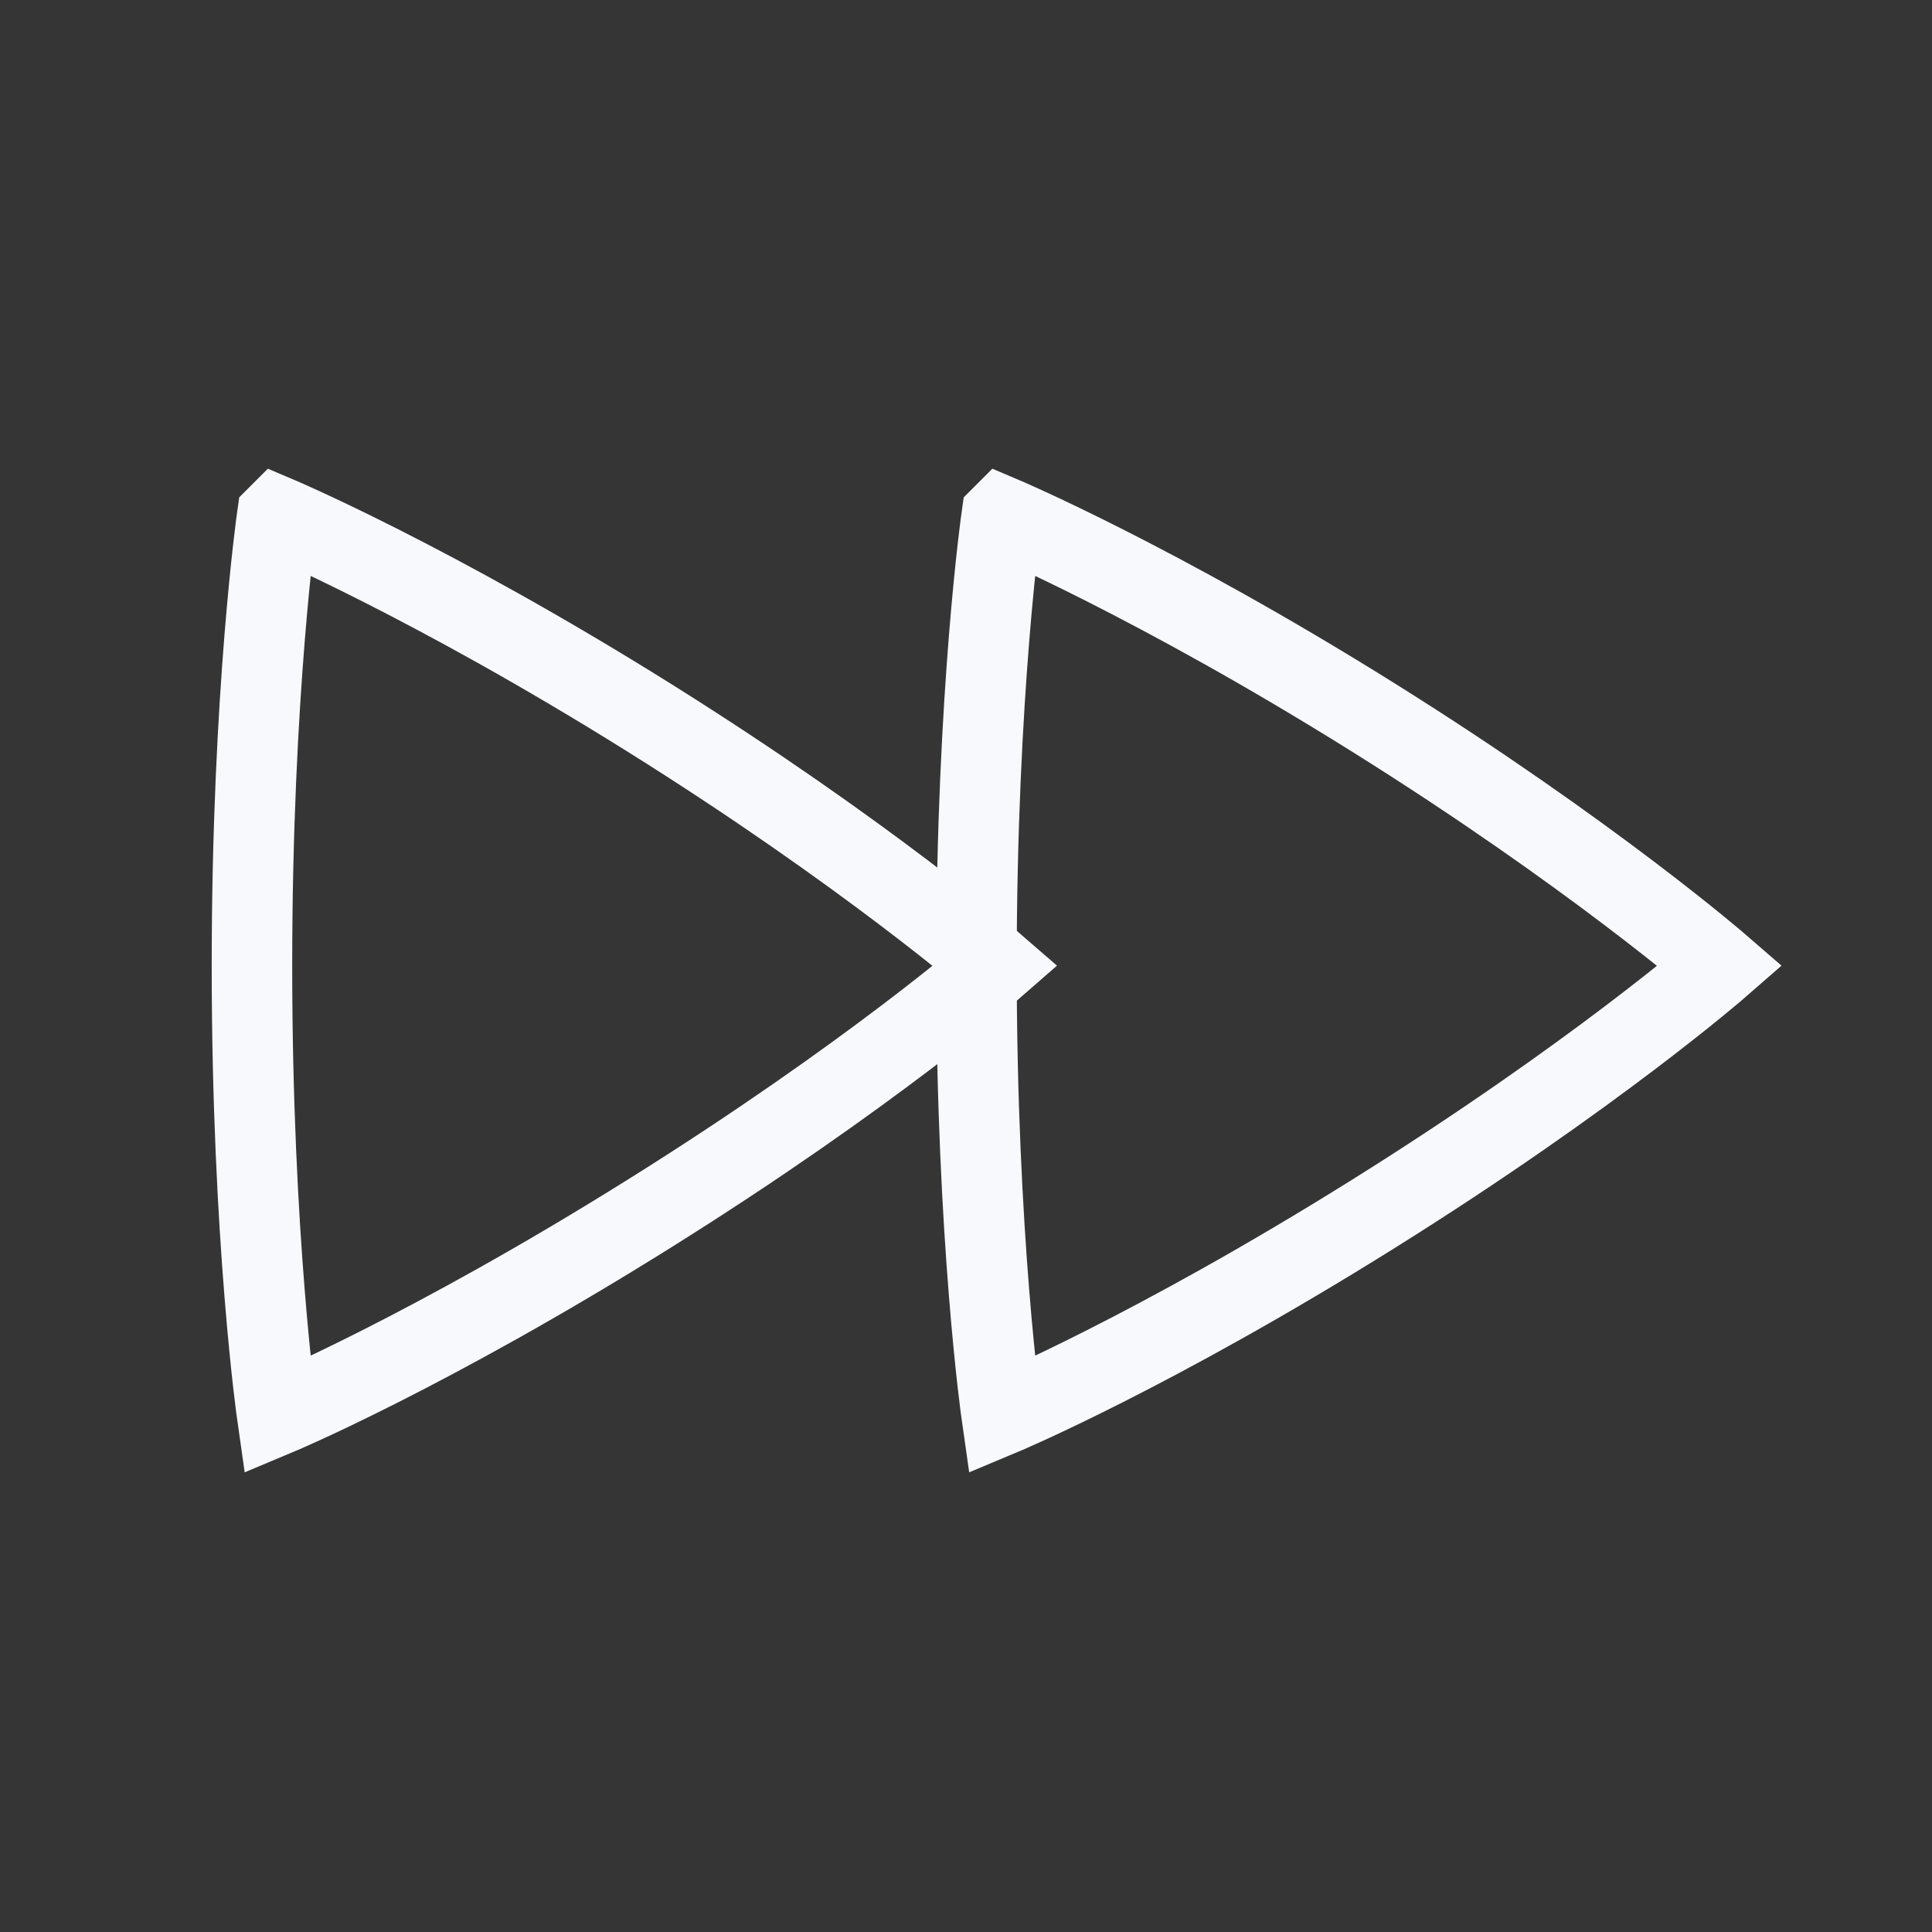 <svg xmlns="http://www.w3.org/2000/svg" width="24" height="24" fill="none"><rect width="100%" height="100%" fill="#333333" stroke="none"/><path fill="#fff" fill-opacity=".01" d="M24 0v24H0V0z"/><path stroke="#F7F9FC" d="M12.443 6.414s1.917.81 4.619 2.5c2.7 1.689 4.307 3.083 4.307 3.083s-1.564 1.366-4.308 3.082c-2.745 1.717-4.618 2.5-4.618 2.5s-.313-2.187-.313-5.582.313-5.583.313-5.583Z"/><path stroke="#F7F9FC" d="M3.443 6.414s1.917.81 4.619 2.5c2.7 1.689 4.307 3.083 4.307 3.083s-1.563 1.366-4.308 3.082c-2.745 1.717-4.618 2.5-4.618 2.5s-.313-2.187-.313-5.582.313-5.583.313-5.583Z"/></svg>